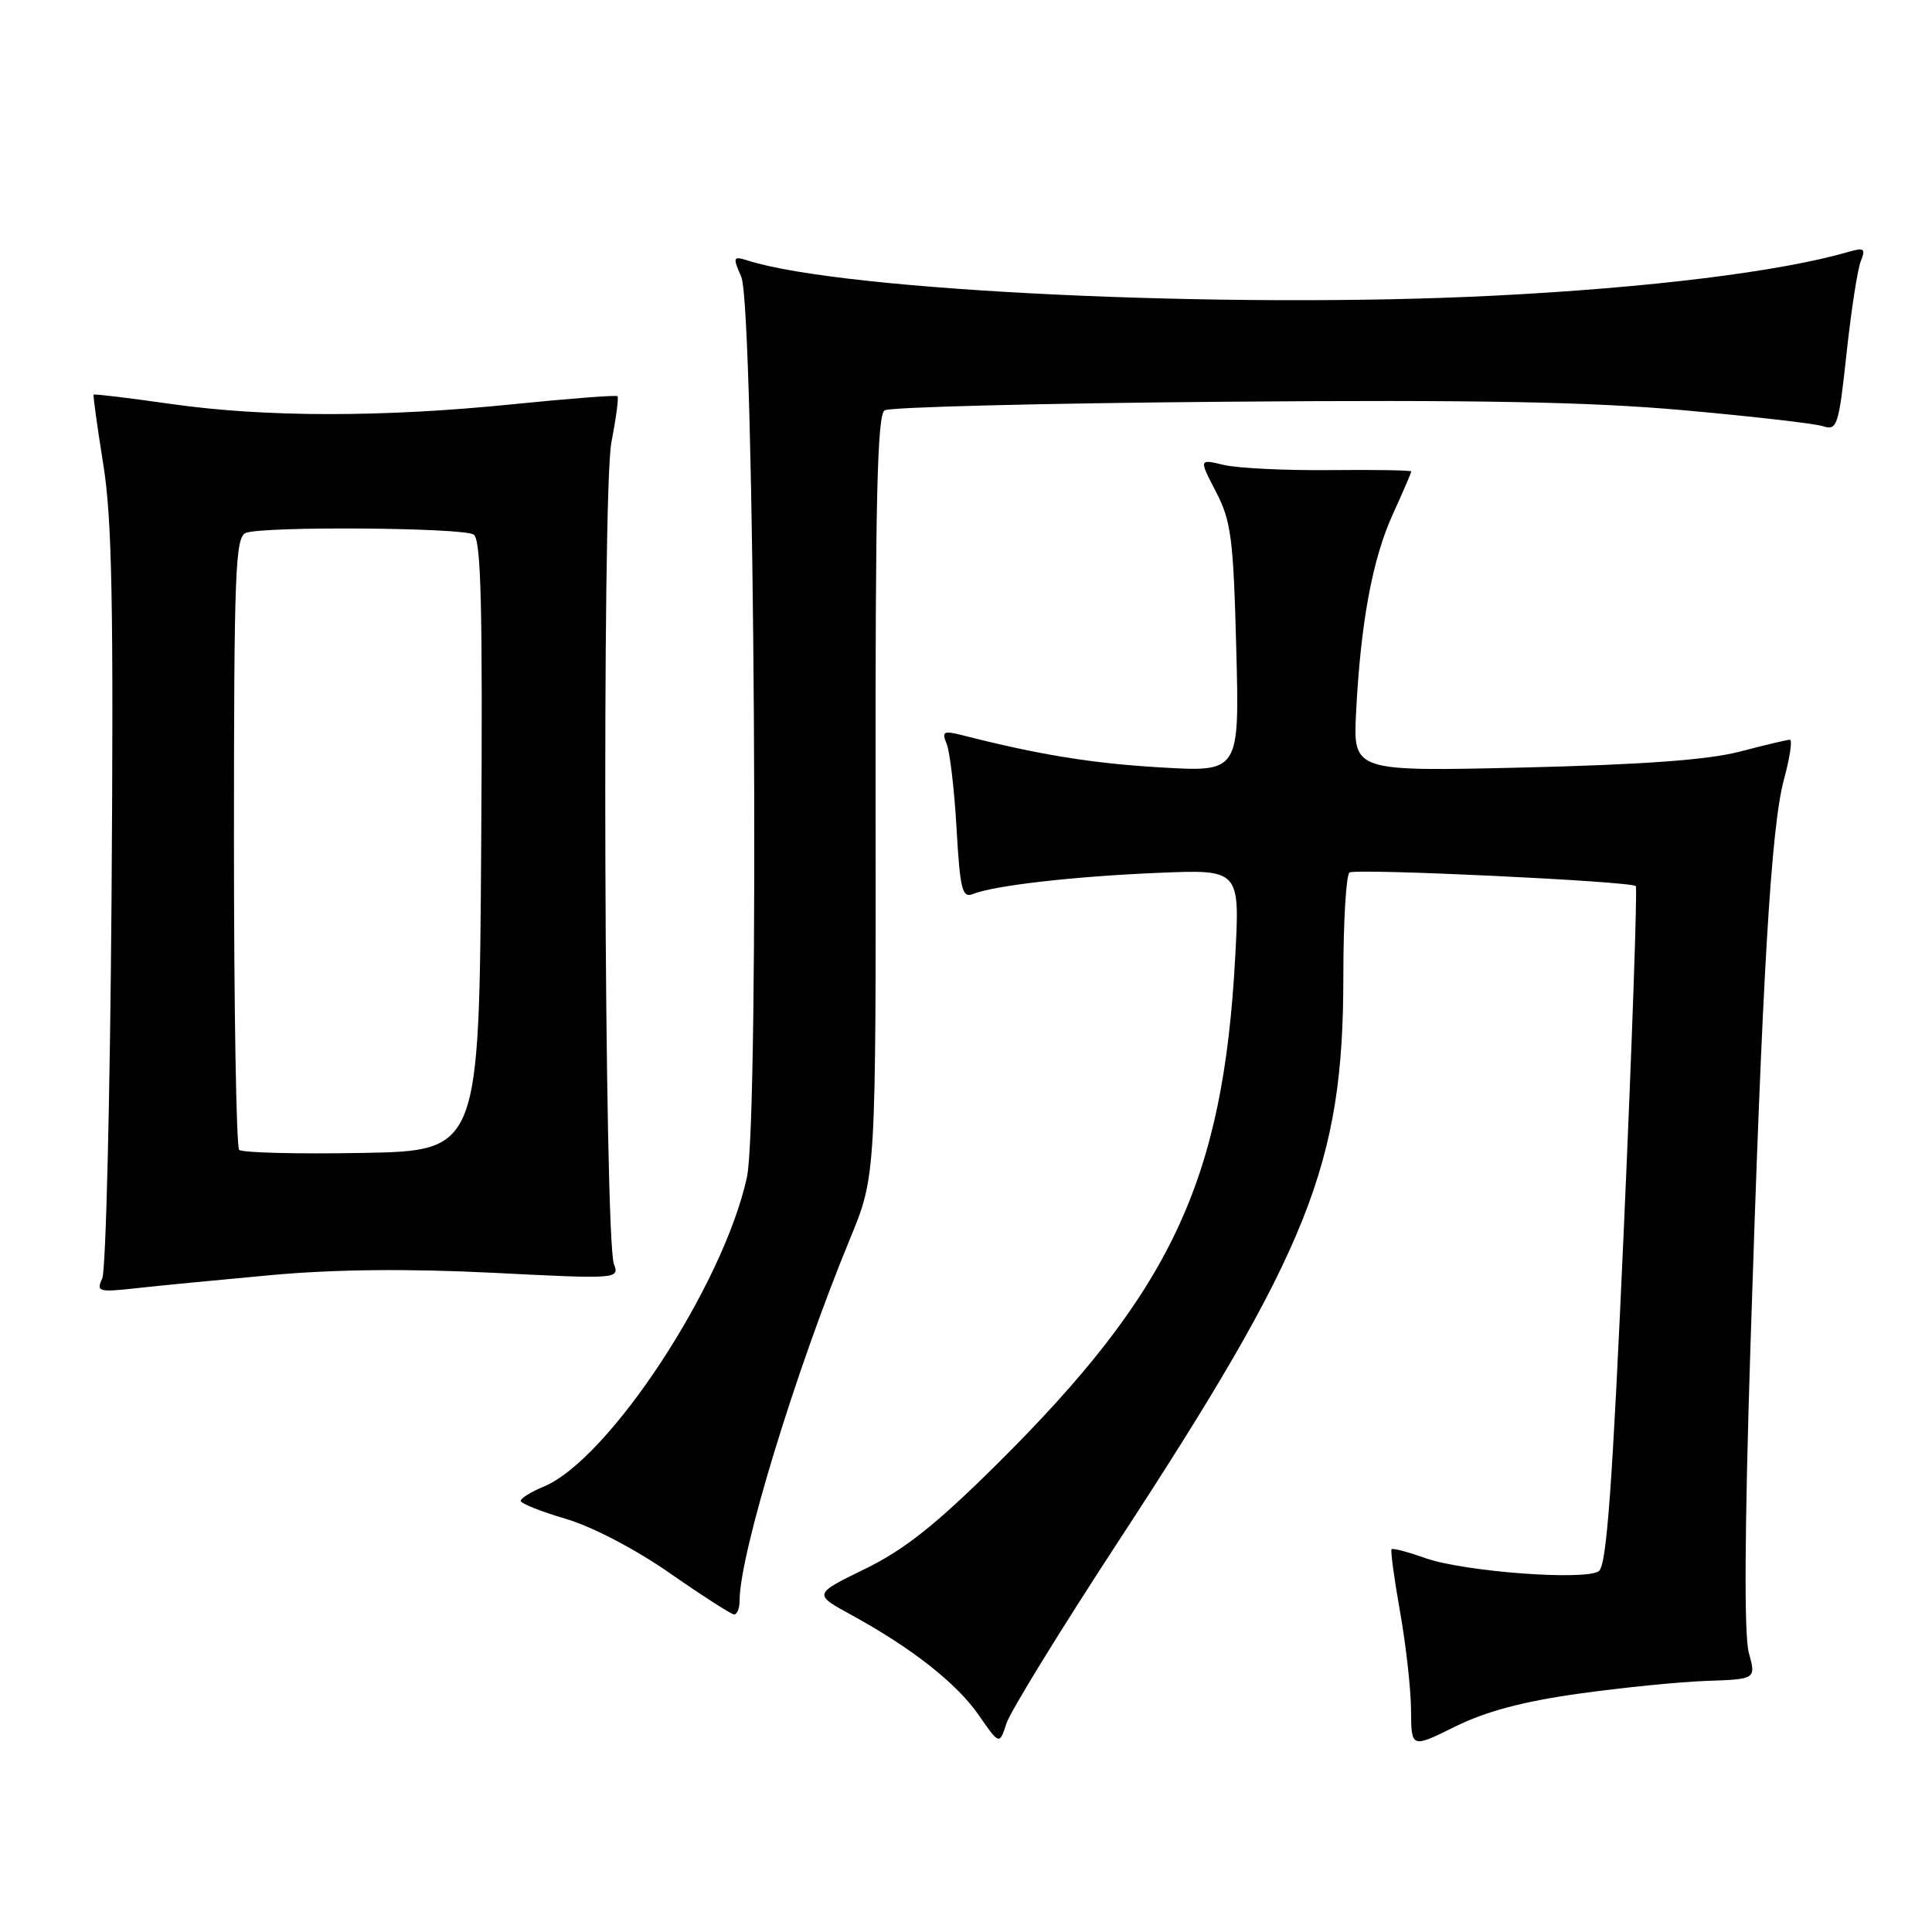 <?xml version="1.0" encoding="UTF-8" standalone="no"?>
<!DOCTYPE svg PUBLIC "-//W3C//DTD SVG 1.1//EN" "http://www.w3.org/Graphics/SVG/1.1/DTD/svg11.dtd" >
<svg xmlns="http://www.w3.org/2000/svg" xmlns:xlink="http://www.w3.org/1999/xlink" version="1.1" viewBox="0 0 256 256">
 <g >
 <path fill="currentColor"
d=" M 209.05 224.44 C 214.80 223.63 222.47 222.86 226.10 222.73 C 232.69 222.50 232.69 222.50 231.73 219.00 C 231.09 216.71 231.17 202.70 231.94 178.50 C 233.51 129.24 234.67 109.58 236.39 103.25 C 237.18 100.36 237.52 98.01 237.16 98.02 C 236.80 98.02 233.80 98.74 230.50 99.60 C 226.32 100.69 217.64 101.32 201.89 101.70 C 179.29 102.23 179.29 102.23 179.69 94.37 C 180.30 82.46 181.85 74.08 184.56 68.13 C 185.90 65.18 187.00 62.63 187.00 62.47 C 187.00 62.31 182.16 62.23 176.25 62.29 C 170.34 62.35 164.01 62.04 162.18 61.61 C 158.86 60.81 158.86 60.81 161.12 65.16 C 163.13 69.02 163.43 71.31 163.81 85.90 C 164.24 102.30 164.24 102.30 153.87 101.69 C 144.73 101.16 137.71 100.02 127.59 97.44 C 124.99 96.78 124.76 96.91 125.45 98.60 C 125.87 99.65 126.46 104.69 126.75 109.80 C 127.21 117.84 127.50 119.02 128.89 118.47 C 131.75 117.33 142.23 116.13 153.40 115.66 C 164.30 115.20 164.30 115.20 163.67 126.85 C 162.07 156.49 155.20 171.09 132.10 194.01 C 124.02 202.02 119.87 205.32 114.64 207.88 C 107.78 211.23 107.78 211.23 112.74 213.95 C 120.81 218.36 126.74 223.02 129.68 227.25 C 132.43 231.22 132.43 231.22 133.36 228.36 C 133.87 226.79 140.47 216.05 148.02 204.50 C 173.52 165.52 178.00 154.29 178.00 129.43 C 178.00 122.11 178.37 115.89 178.82 115.61 C 179.74 115.04 216.10 116.77 216.75 117.41 C 216.97 117.64 216.27 137.95 215.18 162.54 C 213.64 197.16 212.89 207.47 211.85 208.19 C 209.99 209.47 193.98 208.26 188.87 206.46 C 186.57 205.64 184.55 205.11 184.39 205.28 C 184.23 205.44 184.73 209.16 185.51 213.54 C 186.29 217.92 186.95 223.79 186.97 226.58 C 187.00 231.66 187.00 231.66 192.80 228.79 C 196.82 226.79 201.79 225.46 209.05 224.44 Z  M 98.00 212.08 C 98.00 205.92 105.41 181.65 112.63 164.15 C 116.07 155.81 116.07 155.81 116.02 105.47 C 115.98 66.21 116.24 54.97 117.22 54.37 C 117.91 53.94 138.28 53.43 162.48 53.23 C 195.63 52.96 210.58 53.24 223.00 54.35 C 232.07 55.16 240.41 56.11 241.53 56.47 C 243.44 57.08 243.63 56.49 244.68 46.81 C 245.29 41.14 246.14 35.64 246.57 34.59 C 247.23 32.93 247.01 32.77 244.92 33.38 C 235.86 36.00 218.64 38.13 198.10 39.17 C 162.76 40.97 111.86 38.58 99.11 34.53 C 97.13 33.91 97.07 34.04 98.22 36.68 C 99.99 40.75 100.66 148.25 98.97 156.00 C 95.84 170.34 80.67 193.41 72.03 196.99 C 70.36 197.68 69.00 198.53 69.00 198.87 C 69.00 199.22 71.68 200.29 74.96 201.25 C 78.45 202.28 84.15 205.25 88.71 208.42 C 92.99 211.40 96.84 213.87 97.25 213.92 C 97.66 213.96 98.00 213.14 98.00 212.08 Z  M 36.00 168.95 C 44.37 168.19 54.05 168.09 65.30 168.65 C 81.86 169.49 82.09 169.47 81.35 167.50 C 80.05 164.02 79.74 65.22 81.01 58.65 C 81.63 55.44 82.00 52.67 81.82 52.50 C 81.64 52.33 75.42 52.81 68.00 53.56 C 50.68 55.32 35.09 55.31 22.54 53.51 C 17.06 52.73 12.50 52.18 12.41 52.29 C 12.31 52.41 12.89 56.55 13.68 61.50 C 14.85 68.72 15.06 80.10 14.78 119.00 C 14.58 145.68 14.03 168.35 13.55 169.39 C 12.73 171.16 13.04 171.25 18.09 170.69 C 21.06 170.36 29.12 169.58 36.00 168.95 Z  M 31.69 152.36 C 31.31 151.98 31.00 133.56 31.00 111.44 C 31.00 75.68 31.18 71.15 32.58 70.61 C 34.93 69.71 61.30 69.90 62.76 70.83 C 63.75 71.46 63.97 80.38 63.76 112.07 C 63.50 152.50 63.50 152.50 47.94 152.77 C 39.38 152.93 32.07 152.74 31.69 152.36 Z "/>
</g>
</svg>